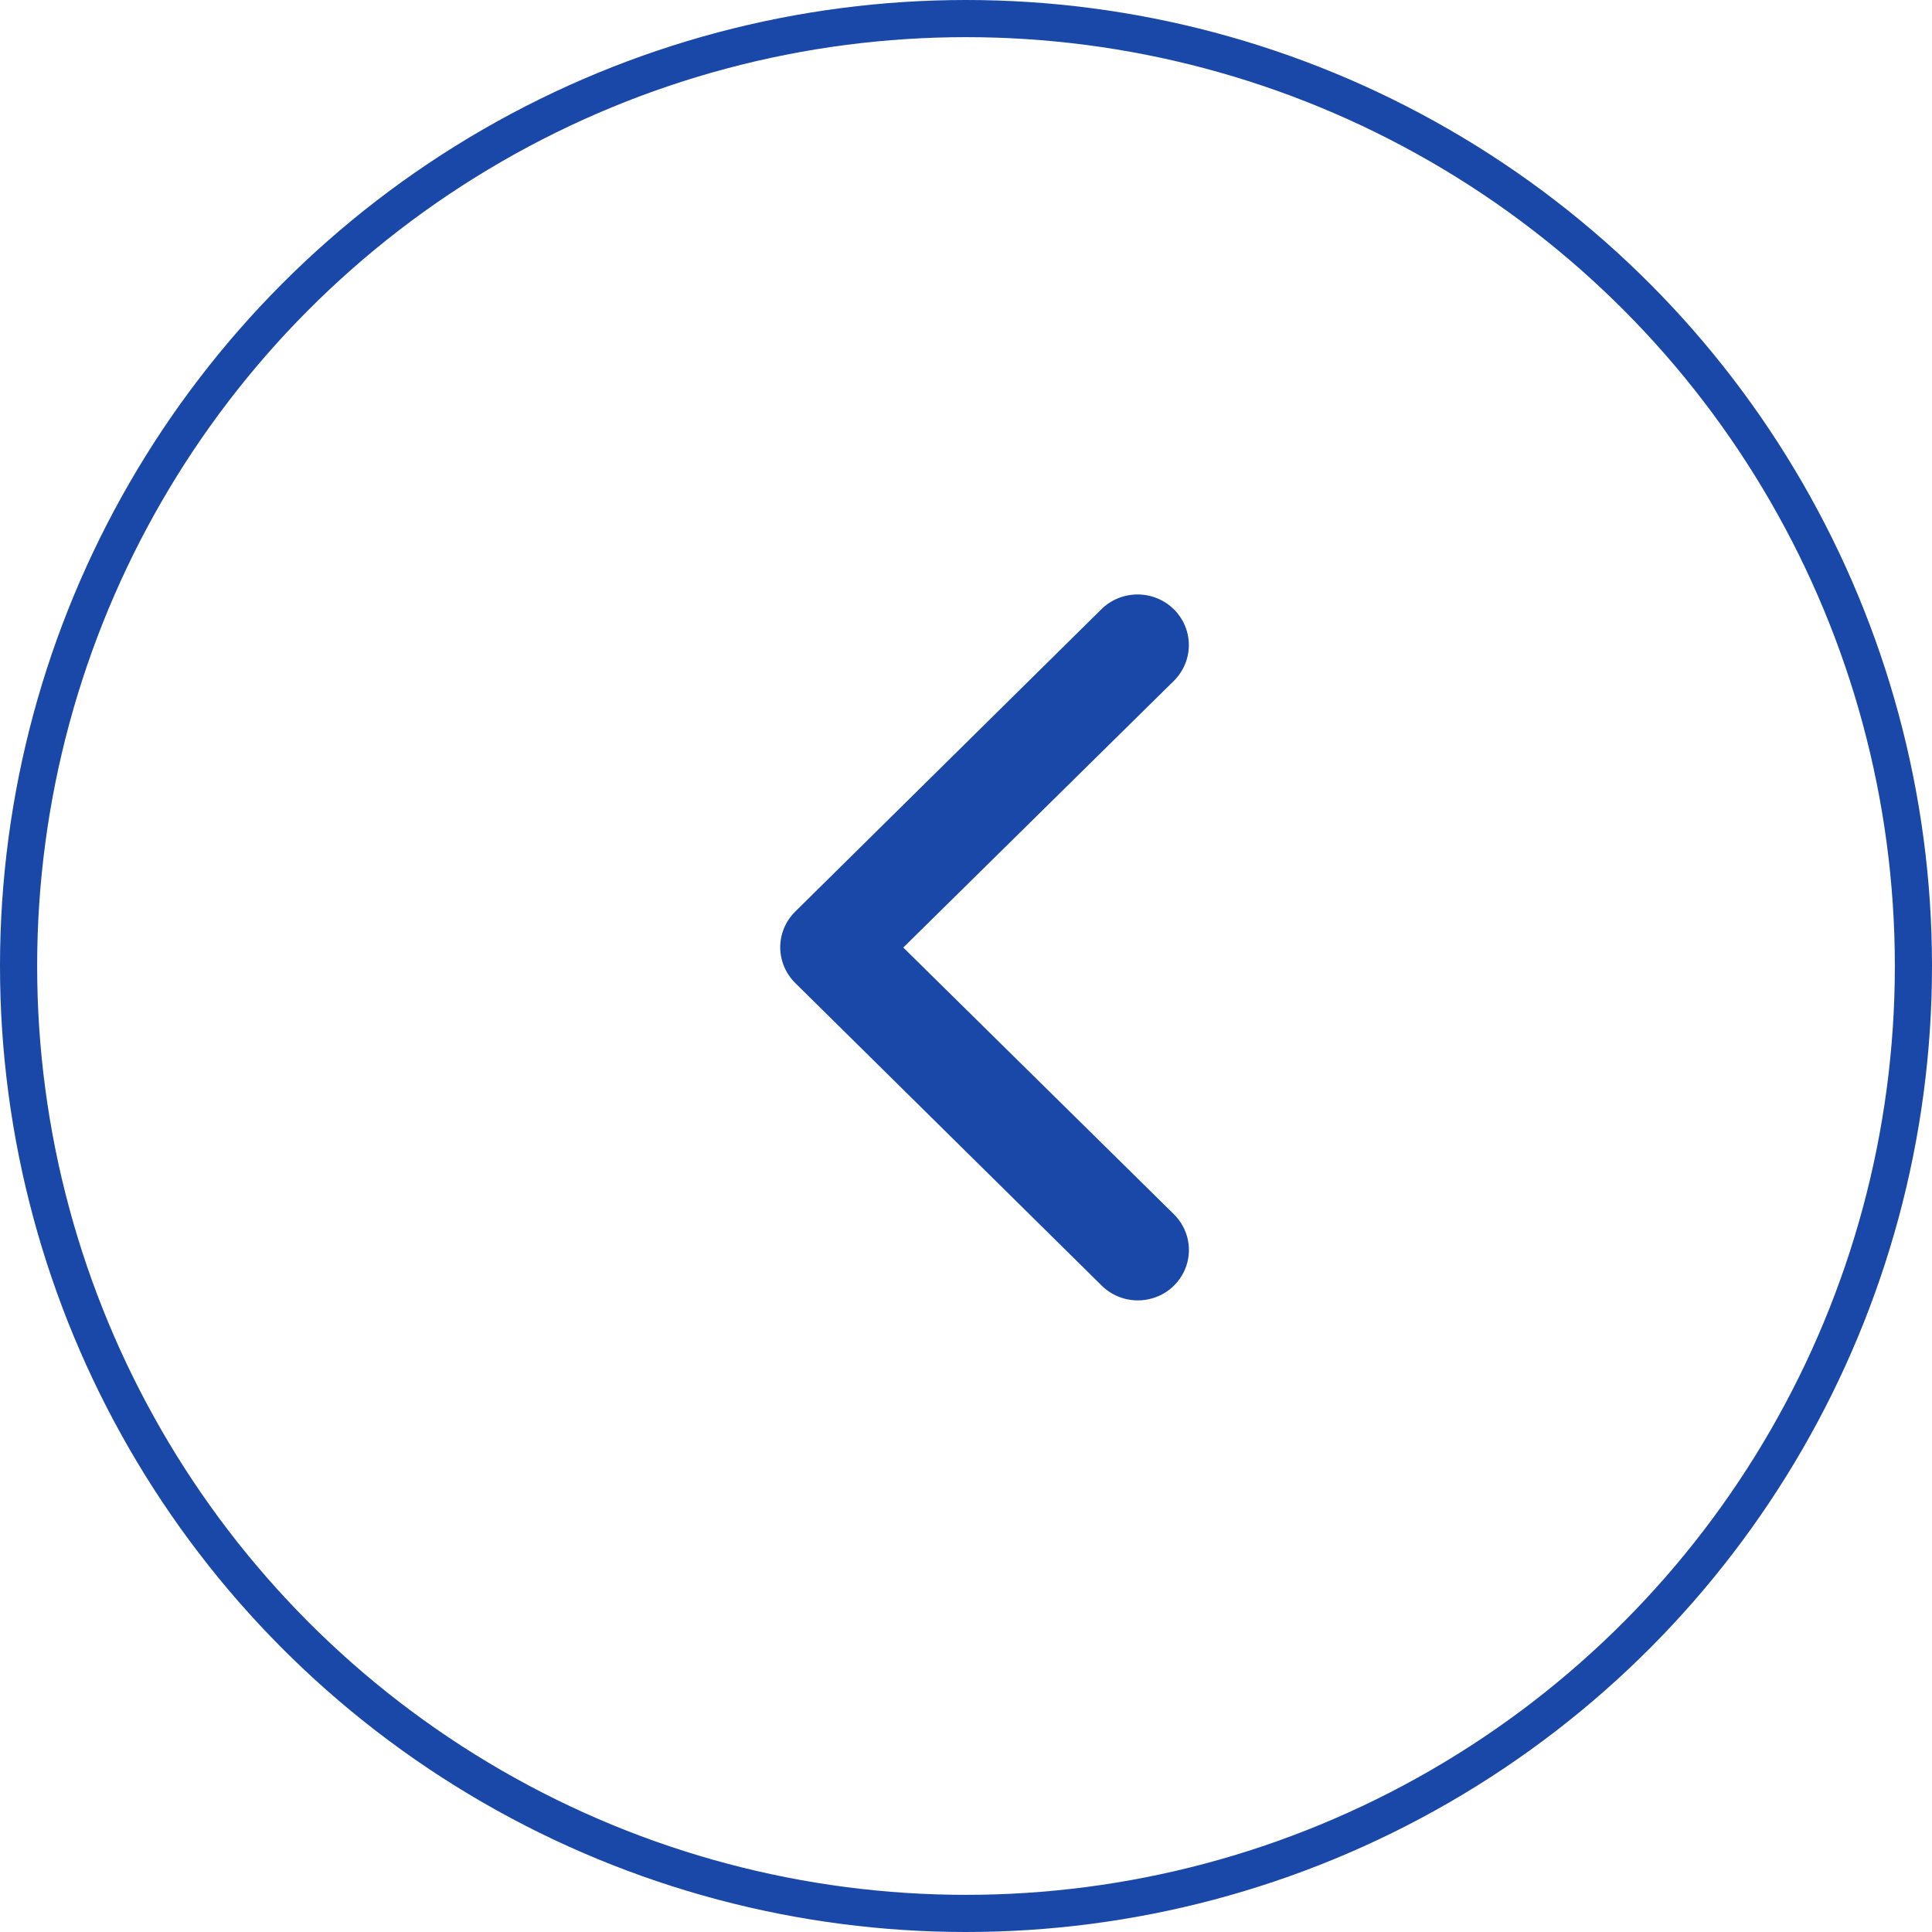<svg width="52" height="52" viewBox="0 0 52 52" fill="none" xmlns="http://www.w3.org/2000/svg">
<circle cx="26" cy="26" r="25.5" stroke="#1A48A8"/>
<path d="M30.618 35C30.891 35.002 31.158 34.923 31.386 34.774C31.613 34.625 31.79 34.412 31.895 34.163C32 33.915 32.027 33.641 31.973 33.376C31.919 33.112 31.787 32.87 31.594 32.68L24.312 25.503L31.594 18.326C31.852 18.07 31.998 17.724 31.998 17.362C31.998 17.001 31.852 16.654 31.594 16.399C31.335 16.143 30.984 16 30.618 16C30.252 16 29.901 16.143 29.643 16.399L21.399 24.54C21.144 24.794 21 25.137 21 25.496C21 25.854 21.144 26.198 21.399 26.453L29.643 34.593C29.77 34.721 29.922 34.823 30.089 34.893C30.257 34.963 30.436 34.999 30.618 35Z" fill="#1A48A8"/>
</svg>
